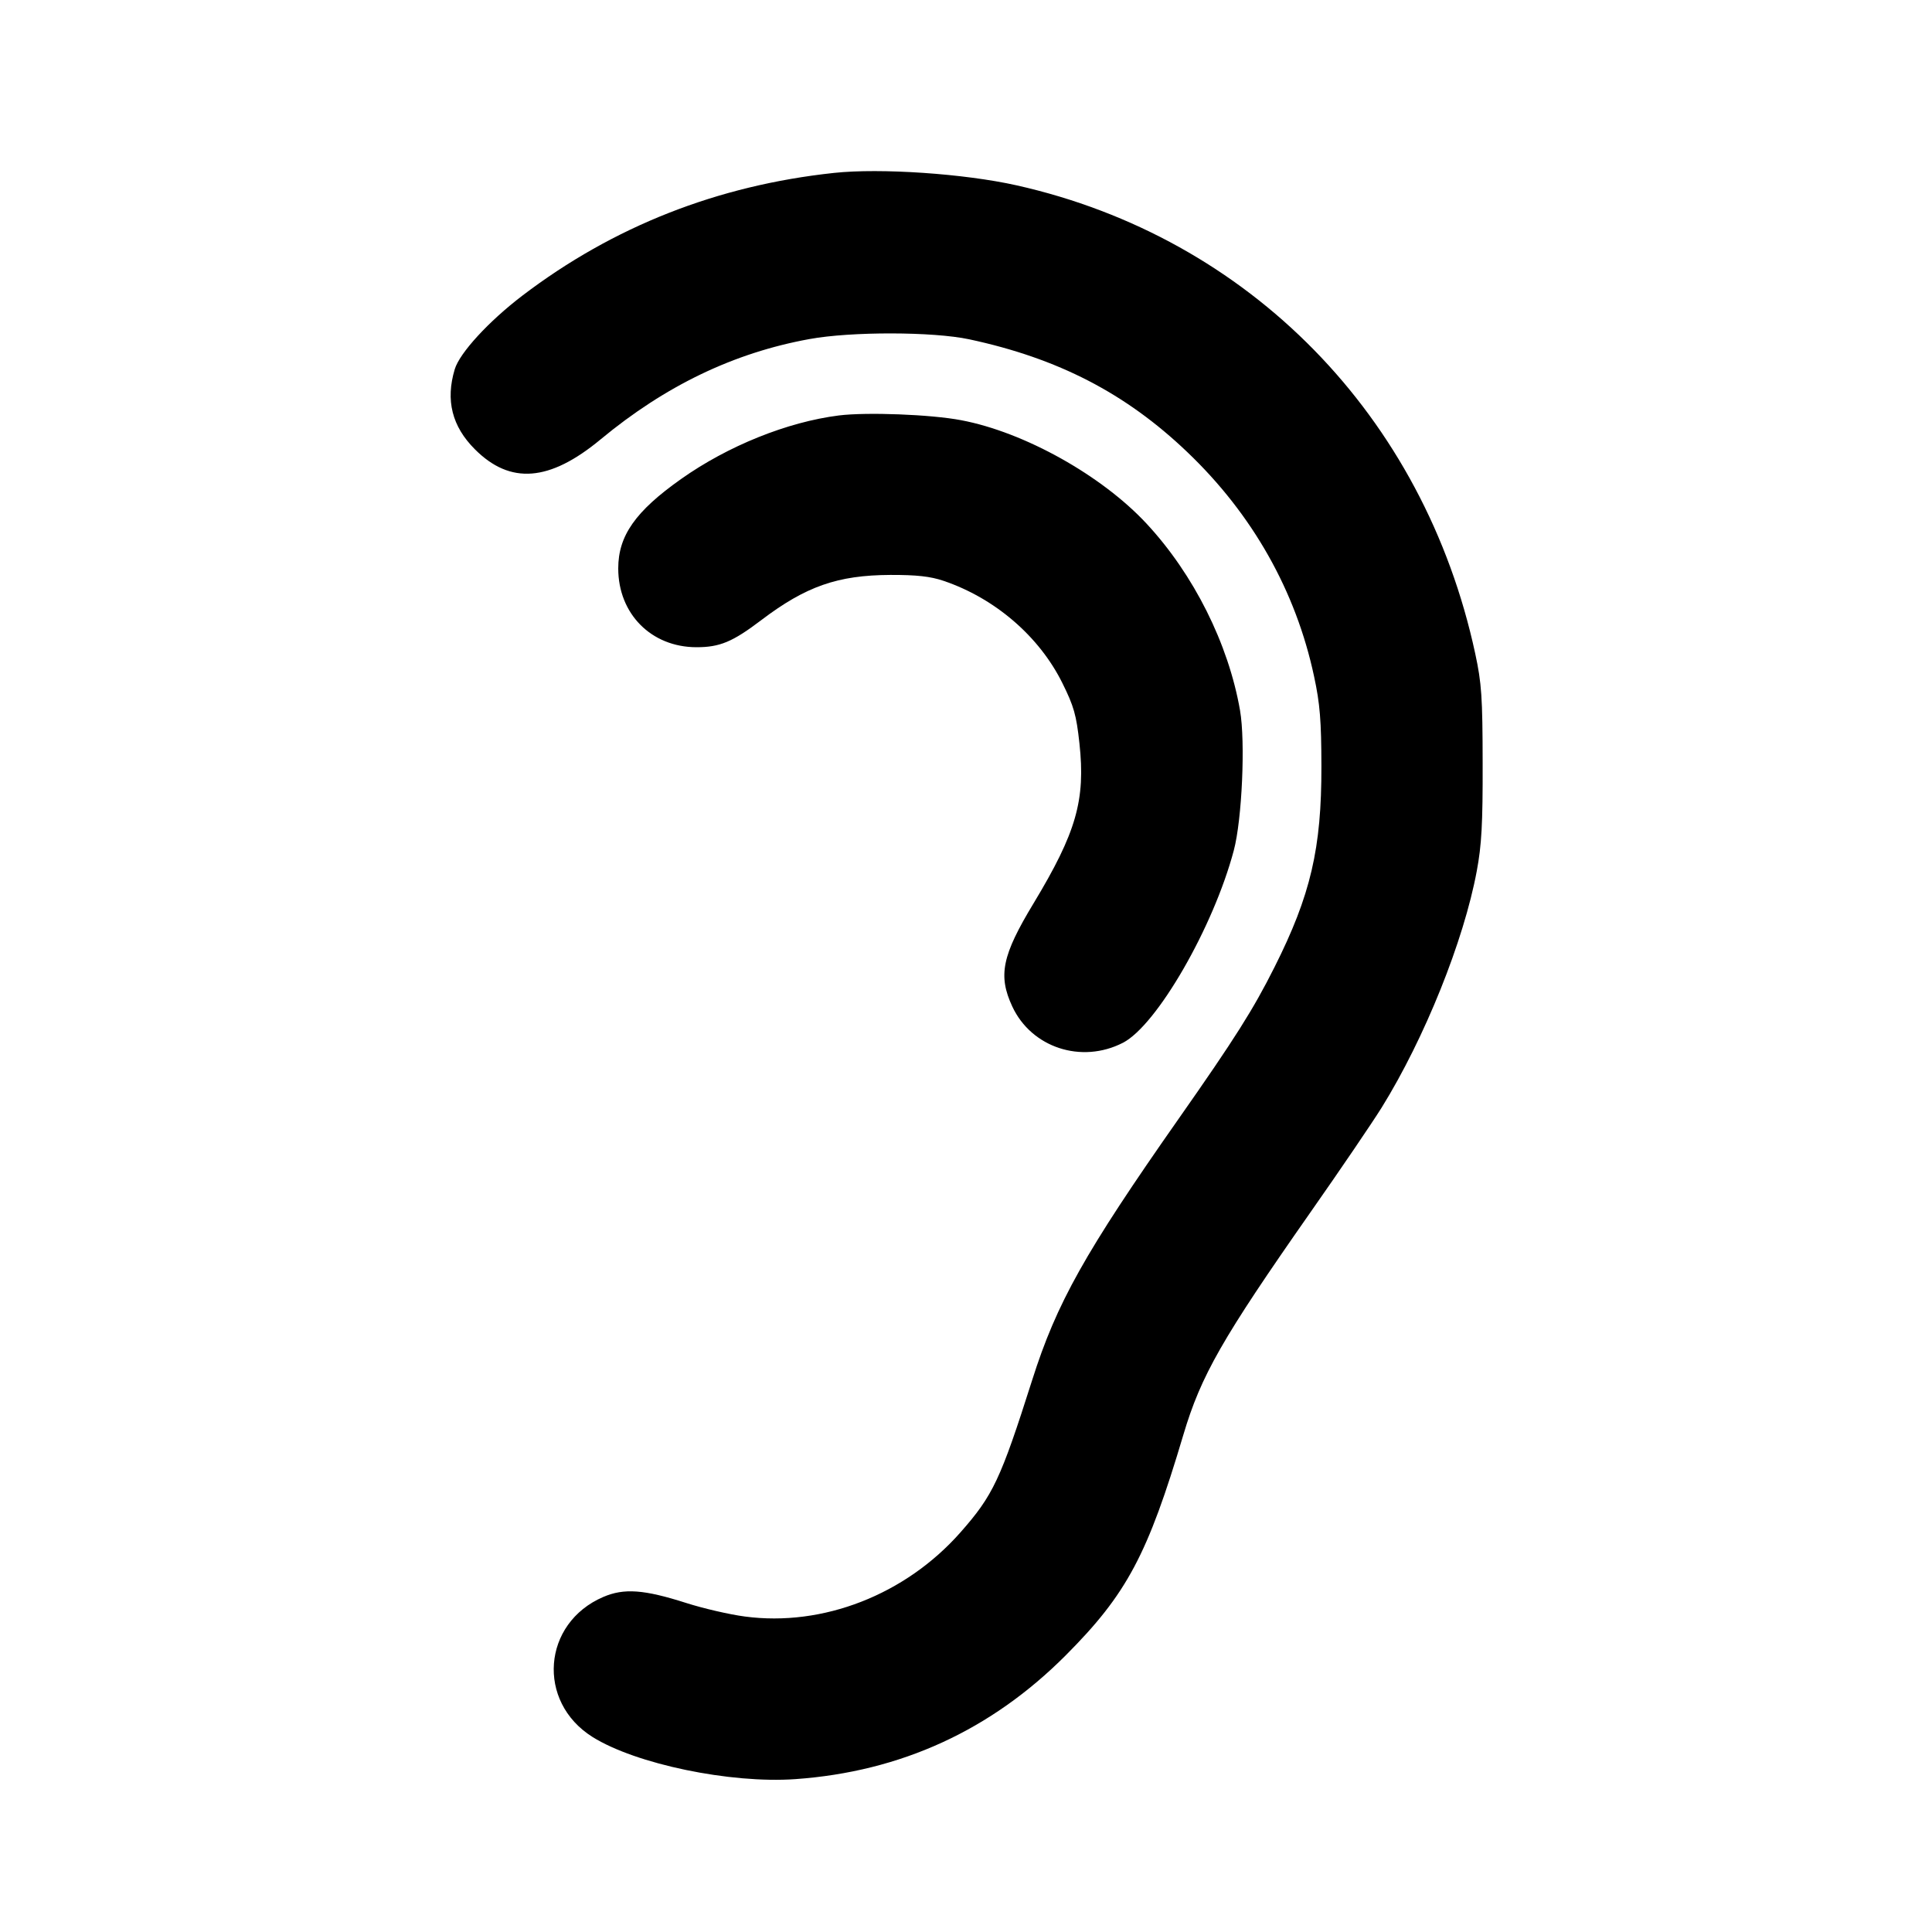 <svg id="icon" height="24" viewBox="0 0 24 24" width="24" xmlns="http://www.w3.org/2000/svg"><path d="M10.360 2.148 C 8.914 2.303,7.620 2.812,6.491 3.671 C 6.070 3.992,5.710 4.384,5.649 4.587 C 5.533 4.973,5.615 5.297,5.899 5.581 C 6.339 6.022,6.826 5.984,7.460 5.459 C 8.266 4.791,9.115 4.383,10.055 4.212 C 10.574 4.117,11.590 4.119,12.040 4.215 C 13.143 4.451,13.985 4.886,14.748 5.615 C 15.559 6.388,16.098 7.343,16.324 8.403 C 16.397 8.741,16.414 8.953,16.415 9.520 C 16.417 10.539,16.282 11.120,15.832 12.015 C 15.569 12.539,15.344 12.896,14.640 13.900 C 13.477 15.559,13.126 16.185,12.822 17.144 C 12.429 18.380,12.337 18.576,11.929 19.038 C 11.246 19.811,10.222 20.210,9.253 20.081 C 9.062 20.056,8.734 19.980,8.525 19.913 C 8.000 19.745,7.752 19.727,7.494 19.838 C 6.737 20.163,6.662 21.139,7.360 21.577 C 7.897 21.914,9.073 22.158,9.880 22.101 C 11.190 22.008,12.311 21.494,13.240 20.562 C 13.998 19.801,14.257 19.315,14.700 17.824 C 14.920 17.085,15.180 16.630,16.280 15.058 C 16.651 14.529,17.048 13.944,17.164 13.758 C 17.696 12.900,18.184 11.688,18.345 10.820 C 18.405 10.500,18.420 10.233,18.418 9.480 C 18.417 8.658,18.405 8.487,18.326 8.120 C 17.690 5.166,15.520 2.951,12.627 2.302 C 11.978 2.157,10.937 2.086,10.360 2.148 M10.420 5.161 C 9.780 5.242,9.042 5.539,8.460 5.951 C 7.894 6.351,7.680 6.655,7.680 7.061 C 7.680 7.625,8.090 8.039,8.651 8.040 C 8.942 8.040,9.100 7.974,9.456 7.704 C 10.011 7.283,10.406 7.145,11.060 7.142 C 11.387 7.141,11.557 7.160,11.720 7.215 C 12.359 7.431,12.909 7.904,13.197 8.485 C 13.340 8.773,13.371 8.882,13.409 9.233 C 13.486 9.940,13.370 10.342,12.839 11.222 C 12.447 11.870,12.396 12.118,12.575 12.503 C 12.813 13.014,13.434 13.218,13.949 12.954 C 14.370 12.738,15.074 11.518,15.327 10.563 C 15.429 10.179,15.472 9.214,15.404 8.824 C 15.260 7.997,14.829 7.136,14.244 6.506 C 13.687 5.906,12.724 5.368,11.940 5.220 C 11.564 5.148,10.765 5.118,10.420 5.161 " fill="currentColor" stroke="none" fill-rule="evenodd"></path></svg>